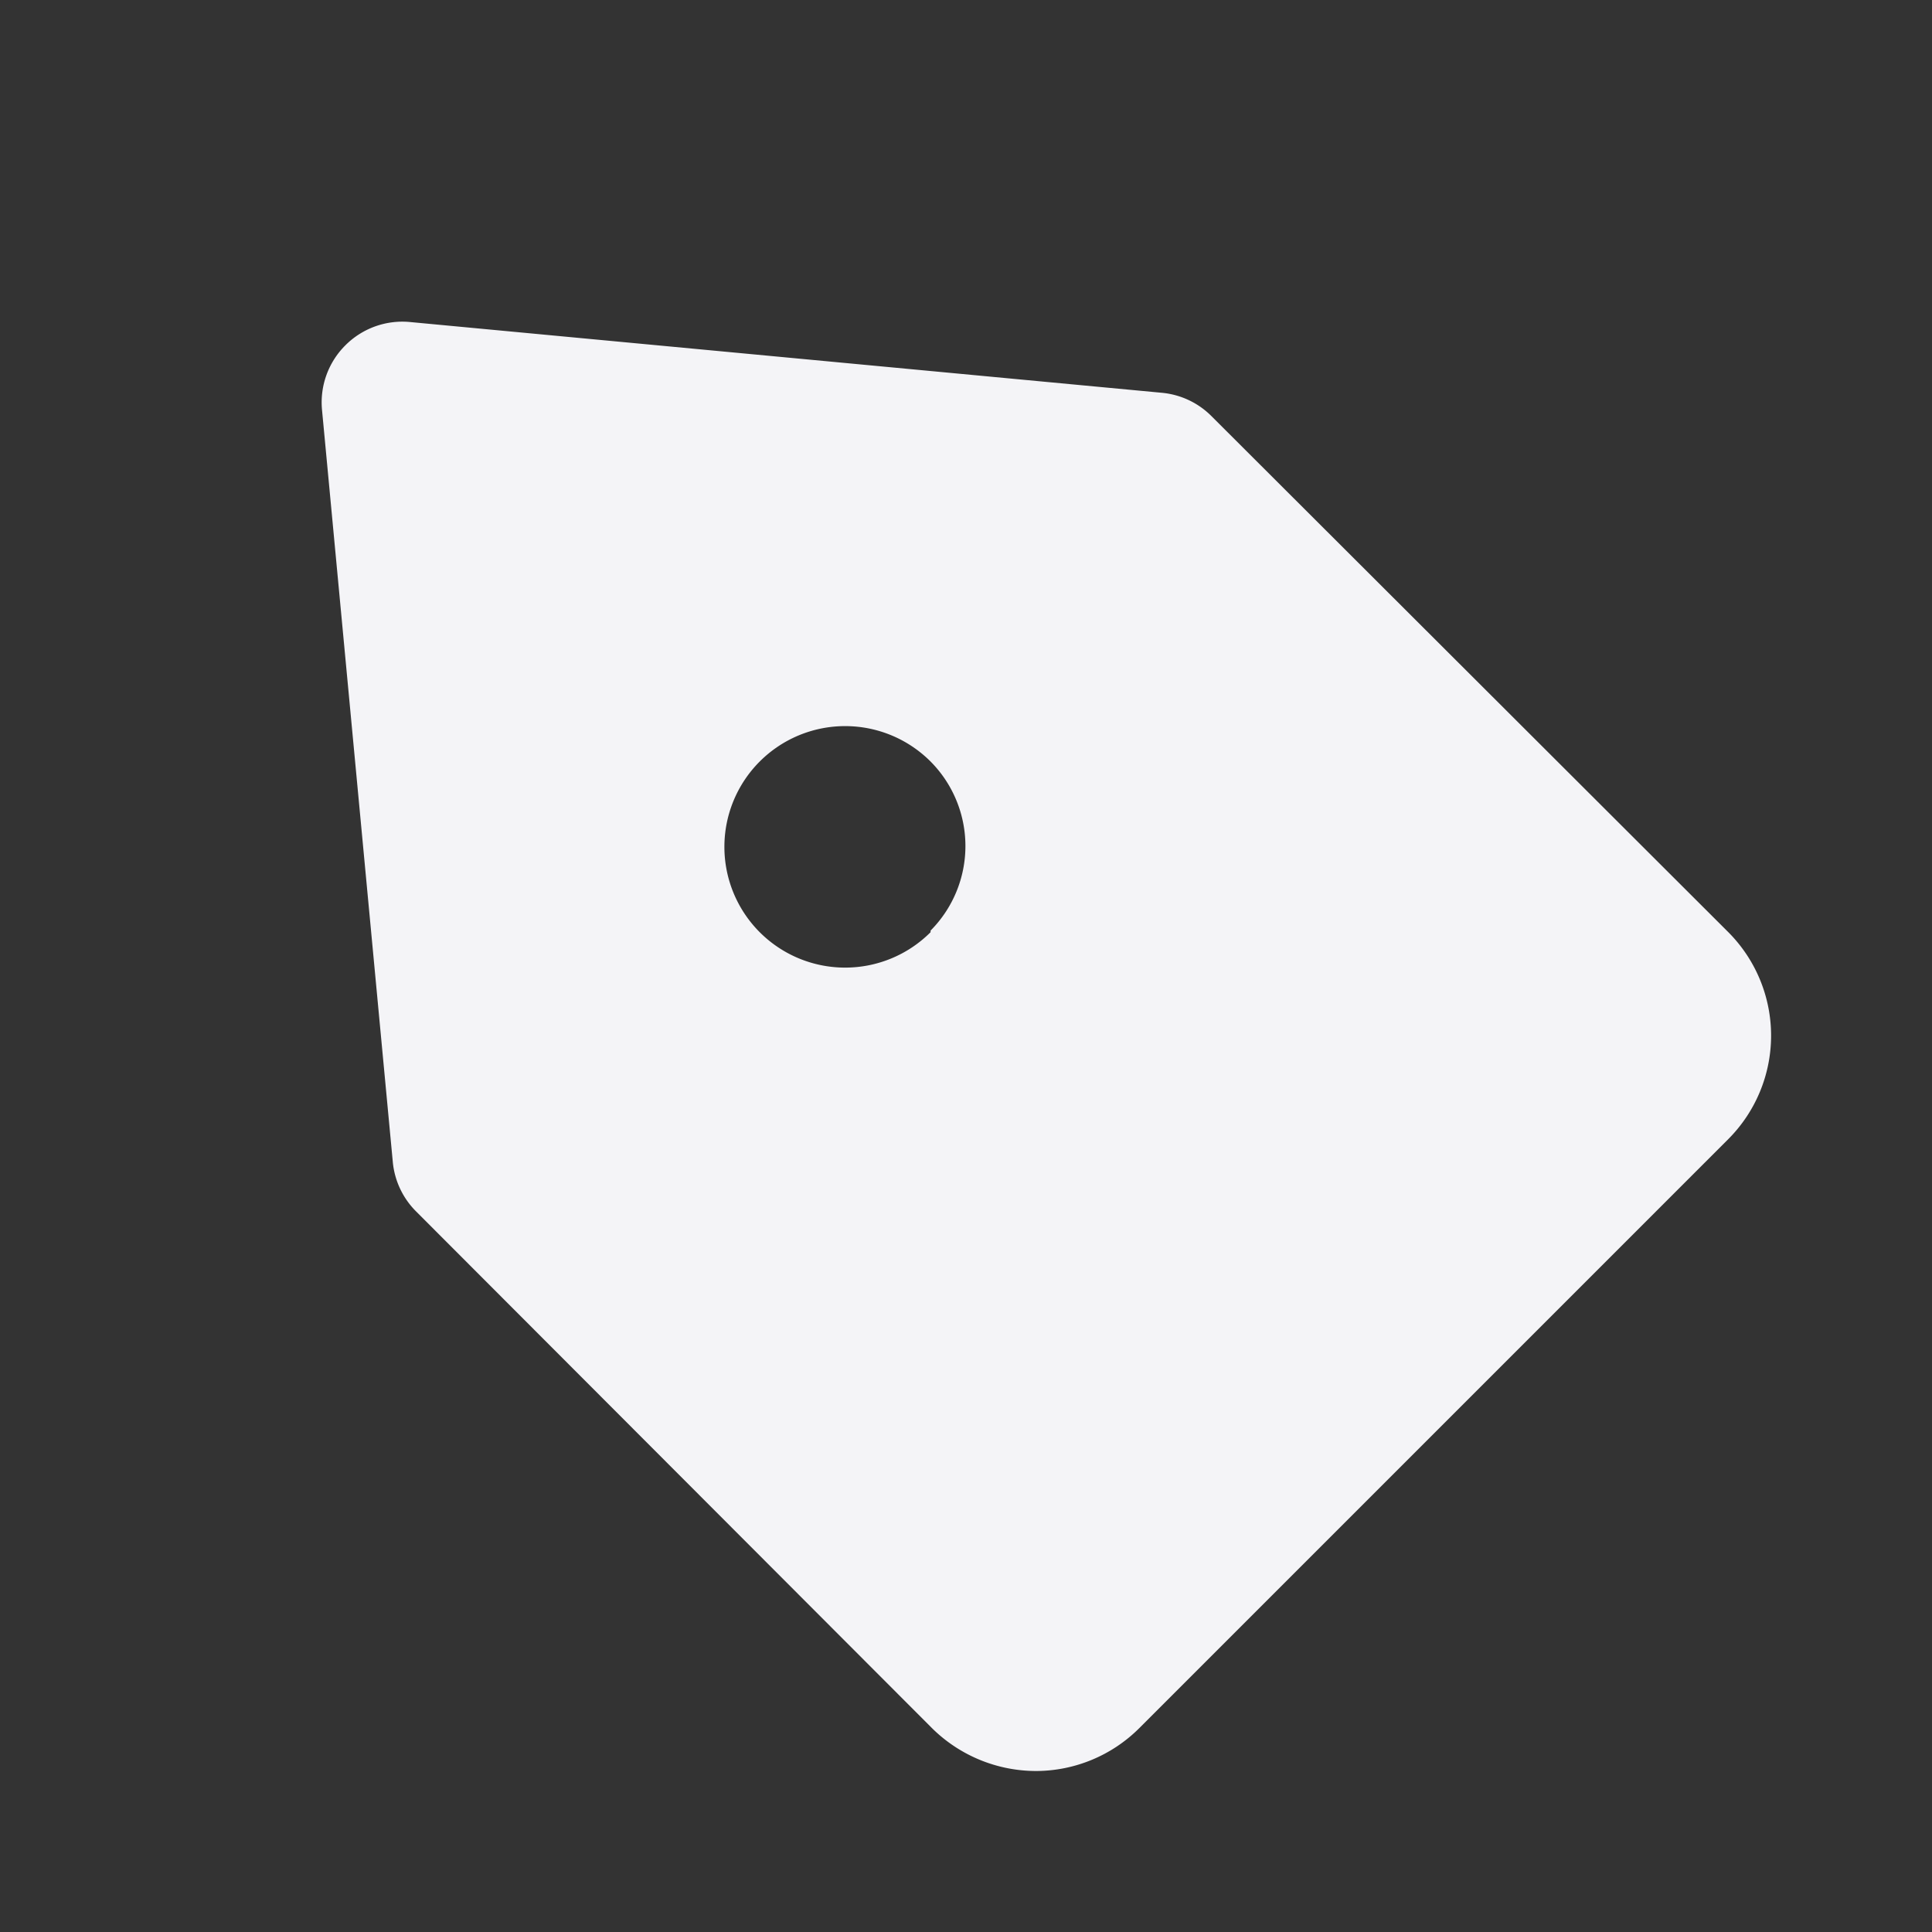 <svg xmlns="http://www.w3.org/2000/svg" viewBox="0 0 24 24"><rect x="0" y="0" width="24" height="24" fill="#333333" stroke="none"/><defs><style>.cls-1{fill:#17191e;opacity:0;}.cls-2{fill:#f4f4f7;}</style></defs><title>pricetags</title><g id="Layer_2" data-name="Layer 2"><g id="pricetags"><g id="pricetags-2" data-name="pricetags"><rect class="cls-1" width="24" height="24"/><path class="cls-2" d="M21.47,11.58,15.05,5.17a1,1,0,0,0-.61-.29L5.09,4a1,1,0,0,0-.8.29,1,1,0,0,0-.29.8l.88,9.35a1,1,0,0,0,.29.61l6.41,6.42a1.84,1.84,0,0,0,1.29.53,1.82,1.82,0,0,0,1.28-.53l7.32-7.32a1.82,1.82,0,0,0,0-2.57Zm-9.91,0a1.5,1.5,0,1,1,0-2.12A1.49,1.49,0,0,1,11.56,11.56Z"/></g></g></g></svg>
